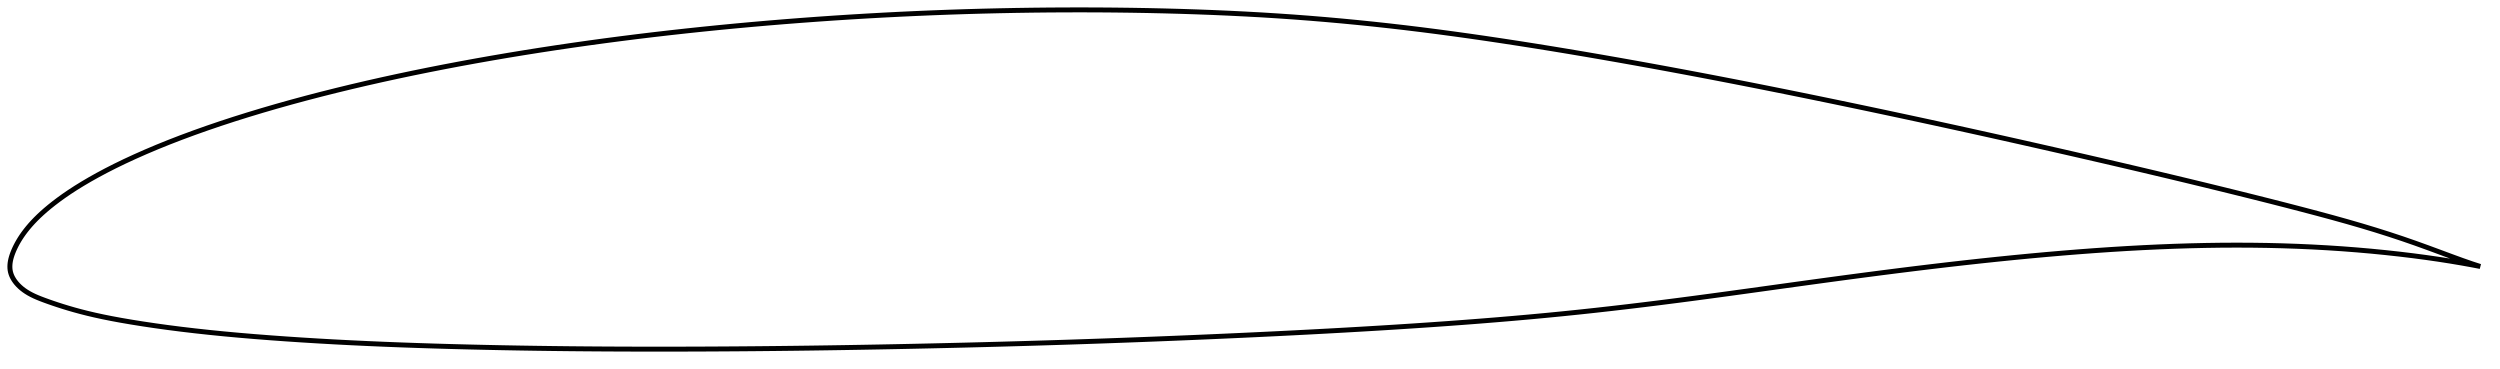 <?xml version="1.0" encoding="utf-8" ?>
<svg baseProfile="full" height="149.332" version="1.1" width="1012" xmlns="http://www.w3.org/2000/svg" xmlns:ev="http://www.w3.org/2001/xml-events" xmlns:xlink="http://www.w3.org/1999/xlink"><defs /><polygon fill="none" points="1004,107.865 1000.734,106.803 996.707,105.402 992.349,103.81 987.658,102.068 982.725,100.248 977.648,98.418 972.46,96.621 967.143,94.861 961.675,93.131 956.04,91.427 950.231,89.744 944.252,88.076 938.111,86.416 931.825,84.758 925.422,83.097 918.927,81.438 912.366,79.785 905.756,78.14 899.11,76.502 892.435,74.872 885.736,73.251 879.017,71.639 872.281,70.036 865.529,68.442 858.762,66.857 851.98,65.279 845.187,63.71 838.384,62.147 831.575,60.593 824.762,59.047 817.949,57.51 811.137,55.982 804.327,54.465 797.519,52.959 790.713,51.464 783.906,49.98 777.098,48.506 770.289,47.043 763.478,45.59 756.666,44.149 749.856,42.719 743.048,41.3 736.245,39.895 729.447,38.504 722.656,37.127 715.872,35.766 709.094,34.421 702.322,33.092 695.555,31.781 688.793,30.486 682.034,29.21 675.28,27.951 668.531,26.712 661.787,25.492 655.049,24.292 648.319,23.114 641.598,21.958 634.887,20.827 628.19,19.721 621.509,18.643 614.846,17.593 608.204,16.574 601.587,15.587 594.994,14.635 588.426,13.721 581.883,12.845 575.363,12.01 568.862,11.217 562.377,10.468 555.905,9.762 549.442,9.1 542.984,8.481 536.526,7.905 530.065,7.372 523.597,6.882 517.116,6.437 510.619,6.033 504.101,5.671 497.561,5.347 490.997,5.062 484.41,4.813 477.801,4.599 471.172,4.418 464.528,4.27 457.87,4.155 451.203,4.072 444.528,4.02 437.848,4.0 431.164,4.011 424.478,4.051 417.791,4.122 411.103,4.223 404.414,4.354 397.726,4.514 391.038,4.705 384.352,4.926 377.665,5.177 370.98,5.458 364.296,5.769 357.613,6.11 350.931,6.481 344.25,6.882 337.571,7.312 330.895,7.773 324.222,8.263 317.553,8.783 310.888,9.333 304.229,9.913 297.576,10.523 290.931,11.164 284.294,11.835 277.668,12.536 271.053,13.268 264.45,14.032 257.859,14.828 251.28,15.657 244.714,16.518 238.16,17.413 231.618,18.342 225.09,19.305 218.575,20.303 212.076,21.335 205.595,22.402 199.133,23.505 192.692,24.644 186.275,25.819 179.884,27.031 173.521,28.281 167.189,29.57 160.889,30.897 154.624,32.264 148.396,33.672 142.209,35.121 136.065,36.612 129.967,38.145 123.92,39.721 117.93,41.34 112.007,43.001 106.16,44.704 100.4,46.444 94.741,48.222 89.193,50.036 83.768,51.884 78.476,53.763 73.324,55.67 68.329,57.602 63.514,59.55 58.904,61.501 54.523,63.441 50.388,65.357 46.507,67.241 42.88,69.088 39.498,70.895 36.347,72.662 33.413,74.387 30.686,76.071 28.166,77.708 25.851,79.292 23.734,80.817 21.806,82.278 20.051,83.676 18.455,85.012 17.001,86.296 15.673,87.534 14.455,88.734 13.334,89.903 12.298,91.049 11.337,92.174 10.446,93.286 9.618,94.385 8.854,95.47 8.152,96.539 7.512,97.588 6.933,98.61 6.413,99.603 5.951,100.563 5.541,101.488 5.181,102.376 4.871,103.229 4.609,104.049 4.395,104.843 4.228,105.616 4.105,106.374 4.029,107.124 4.0,107.873 4.023,108.627 4.104,109.388 4.253,110.154 4.476,110.92 4.773,111.686 5.144,112.448 5.588,113.206 6.103,113.955 6.69,114.694 7.345,115.419 8.067,116.124 8.852,116.805 9.704,117.461 10.626,118.092 11.626,118.702 12.71,119.292 13.886,119.866 15.164,120.429 16.551,120.988 18.056,121.555 19.684,122.143 21.446,122.757 23.352,123.395 25.414,124.057 27.642,124.738 30.042,125.432 32.623,126.134 35.398,126.838 38.392,127.543 41.638,128.249 45.168,128.957 49.018,129.67 53.218,130.389 57.778,131.117 62.683,131.848 67.891,132.569 73.343,133.267 78.98,133.932 84.77,134.562 90.706,135.155 96.787,135.714 103.004,136.239 109.345,136.733 115.789,137.196 122.312,137.631 128.892,138.034 135.513,138.408 142.164,138.751 148.839,139.066 155.54,139.355 162.271,139.618 169.03,139.857 175.819,140.075 182.635,140.272 189.473,140.45 196.329,140.61 203.198,140.753 210.077,140.879 216.964,140.988 223.857,141.081 230.756,141.159 237.662,141.221 244.578,141.269 251.502,141.303 258.435,141.324 265.378,141.332 272.328,141.328 279.285,141.313 286.246,141.286 293.212,141.249 300.18,141.201 307.15,141.142 314.121,141.073 321.095,140.994 328.071,140.905 335.051,140.805 342.033,140.697 349.02,140.578 356.01,140.451 363.004,140.315 369.999,140.17 376.996,140.017 383.992,139.856 390.988,139.687 397.981,139.509 404.971,139.322 411.959,139.127 418.944,138.923 425.928,138.709 432.91,138.487 439.891,138.254 446.872,138.013 453.853,137.762 460.834,137.503 467.815,137.233 474.794,136.955 481.772,136.668 488.747,136.371 495.718,136.065 502.684,135.749 509.643,135.423 516.597,135.086 523.542,134.738 530.479,134.379 537.407,134.009 544.325,133.625 551.23,133.229 558.123,132.817 564.999,132.391 571.858,131.947 578.695,131.487 585.508,131.008 592.293,130.511 599.05,129.992 605.778,129.451 612.478,128.886 619.155,128.294 625.812,127.675 632.457,127.024 639.097,126.341 645.74,125.625 652.393,124.878 659.063,124.101 665.753,123.295 672.467,122.46 679.209,121.599 685.977,120.712 692.773,119.803 699.595,118.876 706.441,117.935 713.307,116.984 720.189,116.029 727.079,115.074 733.971,114.125 740.857,113.186 747.728,112.261 754.578,111.353 761.404,110.464 768.204,109.596 774.976,108.752 781.723,107.934 788.446,107.141 795.148,106.377 801.83,105.642 808.493,104.938 815.137,104.266 821.76,103.627 828.362,103.023 834.94,102.456 841.491,101.929 848.014,101.442 854.507,100.999 860.969,100.601 867.4,100.25 873.799,99.949 880.166,99.697 886.501,99.499 892.803,99.354 899.074,99.265 905.312,99.233 911.519,99.261 917.695,99.348 923.838,99.497 929.948,99.706 936.021,99.977 942.054,100.31 948.041,100.704 953.974,101.16 959.837,101.673 965.605,102.242 971.248,102.86 976.733,103.522 982.025,104.221 987.087,104.95 991.889,105.701 996.406,106.461 1000.613,107.219 1004,107.865" stroke="black" stroke-width="2.0" /></svg>